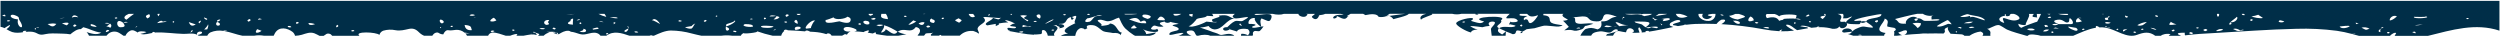 <svg width="1900" height="28" viewBox="0 0 1900 28" fill="none" xmlns="http://www.w3.org/2000/svg">
<path d="M0.388 0.655V20.438H0.645C1.618 20.592 2.558 20.91 3.425 21.378C4.735 20.477 6.099 19.658 7.51 18.925C7.787 19.825 6.58 20.992 4.918 22.16C6.255 23.031 7.681 23.757 9.172 24.326C11.951 25.196 14.672 24.899 17.382 24.534C17.204 23.94 17.59 23.149 20.152 23.426C19.966 23.758 19.709 24.045 19.4 24.266C22.367 23.9 25.384 23.792 28.372 25.473C31.547 27.264 33.862 25.8 37.166 25.523C40.697 25.236 44.218 25.523 47.74 25.572C49.645 25.602 51.546 25.77 53.428 26.077C56.059 23.91 58.739 21.991 61.45 22.12C62.439 21.319 63.309 20.705 63.319 20.695C69.69 22.318 70.422 23.871 76.98 24.82C73.35 26.967 69.284 25.434 65.792 24.385C65.98 24.583 66.168 24.771 66.356 24.988C66.88 25.651 67.316 26.379 67.652 27.155H80.927C81.143 26.854 81.385 26.573 81.649 26.314C82.777 25.078 84.304 24.278 85.963 24.056C87.621 23.833 89.305 24.202 90.719 25.097C91.778 25.671 92.797 26.482 93.835 27.155H95.349C96.082 25.437 97.429 24.054 99.127 23.277C101.165 22.407 102.926 23.673 104.726 24.741C104.835 23.623 109.356 23.465 111.314 24.464C109.835 25.055 108.296 25.483 106.724 25.74L107.209 25.879C110.068 26.551 113.144 25.513 116.112 24.979C115.935 24.955 115.759 24.918 115.587 24.87C115.854 24.237 116.577 24.098 117.724 24.454C117.639 24.587 117.528 24.702 117.398 24.791C117.724 24.791 118.05 24.712 118.387 24.702C125.489 24.395 132.473 25.602 139.525 25.76C142.859 25.829 146.647 24.82 149.882 26.423C149.012 25.355 150.723 23.247 153.463 24.256C153.928 25.305 152.79 26.087 150.189 26.591C150.487 26.761 150.774 26.95 151.049 27.155H157.528C158.024 26.026 158.908 25.113 160.021 24.583C163.025 23.322 166.323 22.934 169.537 23.465C170.527 23.192 171.54 23.01 172.564 22.921C172.722 23.07 171.763 23.317 170.585 23.604C175.136 24.405 179.646 26.255 184.206 27.155H193.168C195.625 26.714 198.14 26.714 200.597 27.155H207.986C208.255 26.467 208.586 25.804 208.975 25.176C212.23 19.716 218.551 21.408 222.26 24.187C223.231 24.95 223.926 26.01 224.238 27.204H224.377C226.08 27.135 227.769 26.87 229.412 26.413C232.646 25.424 235.485 24.177 238.809 25.265C240.195 25.851 241.549 26.512 242.865 27.244H245.951C246.411 27.016 246.843 26.733 247.237 26.403C247.751 25.893 248.425 25.576 249.146 25.506C249.867 25.436 250.59 25.616 251.193 26.017H251.708C251.638 26.096 251.559 26.136 251.49 26.205C251.86 26.492 252.193 26.824 252.479 27.194H273.183C268.751 23.604 286.22 24.276 288.327 26.532C288.528 25.797 288.902 25.122 289.418 24.562C289.935 24.003 290.578 23.575 291.295 23.317C294.316 22.431 297.51 22.305 300.593 22.951C304.243 23.623 307.23 22.743 310.831 21.962C313.689 21.378 315.866 21.962 318.339 24.444C319.471 25.594 320.814 26.514 322.295 27.155H328.537C328.815 26.692 329.147 26.263 329.526 25.879C330.515 24.89 332.227 24.276 333.364 25.018C333.941 25.392 334.562 25.691 335.214 25.908C335.511 25.908 335.807 26.017 336.104 26.027C336.353 26.039 336.6 26.085 336.836 26.166C337.766 24.108 339.151 22.684 340.674 22.971C342.652 23.346 344.631 22.832 346.678 22.684C349.013 22.549 351.31 23.322 353.088 24.84C354.74 24.741 355.304 25.325 357.045 25.691C356.333 25.592 354.908 25.434 353.642 25.305C354.179 25.834 354.609 26.462 354.908 27.155H370.953C371.23 26.478 371.689 25.892 372.279 25.461C372.87 25.03 373.568 24.77 374.296 24.712C377.729 24.712 381.023 26.166 384.376 27.155H387.7C389.282 26.532 393.635 24.969 393.081 26.502C392.981 26.683 392.839 26.837 392.666 26.95C392.494 27.064 392.297 27.134 392.091 27.155H397.829C399.738 26.799 401.647 26.413 403.596 26.166C405.063 26.041 406.54 26.199 407.948 26.631C407.904 26.326 407.794 26.036 407.626 25.779C407.458 25.522 407.235 25.305 406.974 25.144C406.712 24.982 406.419 24.88 406.114 24.845C405.808 24.81 405.499 24.842 405.208 24.939H405.139C405.396 24.86 405.534 24.642 405.693 23.95C406.83 25.473 412.043 25.493 408.878 26.917C409.115 26.997 409.362 27.066 409.6 27.155H413.171C414.391 25.875 415.983 25.013 417.721 24.692C416.999 24.573 416.267 24.415 415.495 24.247C418.156 24.078 420.975 23.96 422.716 24.534C421.896 24.77 421.048 24.896 420.194 24.909C420.787 25.068 421.381 25.285 421.965 25.503C422.621 25.862 423.363 26.04 424.111 26.017C423.122 25.711 422.795 25.256 423.063 24.672C423.375 24.774 423.657 24.952 423.883 25.191C424.109 25.429 424.273 25.72 424.358 26.037C424.434 26.032 424.51 26.032 424.586 26.037C426.91 24.622 429.215 23.287 431.896 23.376C432.618 23.411 433.311 23.674 433.874 24.128C436.139 24.306 438.296 25.206 440.63 25.889C443.232 26.64 445.368 25.997 447.96 25.384C450.314 24.82 452.708 24.395 455.003 25.78C455.533 26.167 456.003 26.63 456.398 27.155H460.809C466.319 23.089 472.343 25.117 478.387 27.155H493.69C494.052 26.948 494.458 26.832 494.875 26.815C495.291 26.797 495.706 26.88 496.083 27.056L494.788 27.155H496.954C501.197 25.285 505.293 23.297 509.813 23.198C515.197 23.255 520.55 24.01 525.739 25.444C528.212 26.057 530.606 26.67 533.009 27.145H548.223C550.938 26.794 553.688 26.794 556.403 27.145H563.07C563.318 26.433 563.783 25.75 565.514 24.939C562.873 26.185 578.017 24.721 575.178 23.703C579.104 25.101 583.115 26.251 587.186 27.145H593.715C594.054 25.69 594.891 24.399 596.079 23.495C595.407 23.317 595.644 22.99 596.801 22.506C598.216 22.585 598.78 22.753 598.483 23C602.944 23.089 607.385 23.485 611.857 23.831C612.361 23.119 613.32 22.842 615.111 23.752C615.293 23.843 615.466 23.952 615.625 24.078C616.703 24.148 617.782 24.227 618.86 24.266C621.978 24.467 625.062 25.031 628.049 25.948C629.039 24.8 631.264 25.444 631.818 26.937L632.53 27.125H639.969C640.633 26.685 641.331 26.298 642.056 25.968C642.626 25.958 643.189 26.098 643.688 26.373C643.949 25.785 644.334 25.26 644.818 24.835C645.301 24.409 645.871 24.094 646.487 23.91H646.131C639.207 24.899 638.999 18.094 648.664 21.427C651.315 22.337 652.126 23.524 649.178 23.851C651.587 23.89 653.991 24.068 656.379 24.385C656.735 23.989 657.843 23.584 660.059 22.961C660.455 23.653 660.227 24.266 659.406 24.81C660.672 25.008 661.948 25.216 663.224 25.444C663.923 25.23 664.589 24.92 665.203 24.524C666.103 25.285 666.103 25.711 665.203 25.79C668.17 26.304 671.049 26.779 673.987 27.135H682.8C684.858 26.809 686.885 26.354 688.893 26.067C686.599 25.877 684.37 25.203 682.355 24.088C687.39 20.369 692.029 26.067 696.025 20.527C700.318 21.309 699.794 24.652 697.321 26.809L697.895 27.095H702.257L703.583 25.453C705.205 25.048 708.113 25.404 709.33 24.771C707.619 25.711 707.203 26.462 707.549 27.095H713.88C713.672 26.838 714.048 26.631 715.067 26.502L715.423 27.095H729.41C730.587 25.901 731.999 24.965 733.557 24.347C735.116 23.729 736.786 23.442 738.461 23.505C739.201 23.395 739.956 23.524 740.617 23.871C741.793 24.213 742.884 24.796 743.822 25.582C744.485 24.276 742.438 22.852 743.1 21.289C744.525 17.817 751.488 17.233 747.195 13.02C750.658 12.505 759.837 14.464 761.044 13.287C758.423 14.889 760.262 15.334 754.703 13.613C753.783 15.858 746.355 17.738 750.331 19.301C750.262 19.301 753.299 18.707 756.771 18.143C756.771 18.697 756.771 19.261 756.771 19.815C758.69 18.984 760.055 18.381 758.907 17.837C761.365 17.407 763.845 17.123 766.336 16.986C766.069 16.867 763.368 15.522 763.952 15.403C765.545 15.027 771.618 17.491 771.618 18.43C771.133 17.055 767.563 19.162 767.731 19.617C767.899 20.072 772.133 20.072 772.152 20.666C772.212 22.644 766.158 20.438 765.653 21.388C765.406 21.863 766.356 23.831 767.543 22.951C767.543 22.951 767.345 23.228 767.058 23.613C773.211 24.603 779.373 26.156 785.615 26.413C785.861 26.321 786.1 26.208 786.327 26.077C785.605 26.512 790.996 25.898 791.026 25.898C792.866 25.384 790.838 23.129 792.648 22.832C794.458 22.535 795.991 24.988 796.328 27.135H801.432L801.373 27.056C799.266 23.989 808.297 21.467 800.502 19.142C801.328 19.245 802.165 19.225 802.985 19.083C803.232 20.428 806.942 19.944 804.686 21.536C811.611 20.903 808.524 17.767 804.686 18.42C804.829 18.343 804.964 18.254 805.092 18.153C811.927 18.41 808.93 14.018 813.886 13.02C813.816 13.732 814.252 15.789 815.29 14.721C816.487 13.969 816.101 13.405 814.163 13.01H814.459C822.046 9.439 814.519 17.065 817.427 17.53C813.836 19.291 804.785 23.317 811.729 25.552C809.772 25.678 807.871 26.261 806.18 27.254H817.16C817.209 27.026 817.269 26.799 817.338 26.581C817.491 25.61 817.826 24.677 818.327 23.831C818.676 23.1 819.229 22.485 819.92 22.061C820.172 21.812 820.472 21.619 820.802 21.491C821.132 21.363 821.485 21.305 821.839 21.319C822.129 21.358 822.417 21.418 822.699 21.497C822.965 21.538 823.227 21.604 823.481 21.695C823.859 21.883 824.211 22.119 824.529 22.397C825.144 22.048 825.778 21.734 826.428 21.457C825.35 20.28 825.726 18.668 830.533 19.133C834.075 19.459 836.122 22.684 838.763 23.831C840.188 24.444 843.432 24.534 845.885 25.117C847.092 24.965 848.315 25.012 849.506 25.256C850.431 25.486 851.257 26.01 851.86 26.749C851.797 26.389 851.846 26.017 852 25.685C852.154 25.353 852.405 25.075 852.721 24.89C848.705 24.296 849.268 18.351 843.462 17.847C843.729 19.073 838.823 19.548 836.825 19.706C838.951 17.936 831.879 15.868 835.094 15.136C838.061 14.483 839.98 16.432 842.463 16.125C846.42 15.69 846.815 14.286 850.455 13.395C851.722 15.908 852.641 18.905 855.203 21.615C857.17 23.479 859.306 25.154 861.584 26.621C862.039 26.858 862.405 27.046 862.711 27.224H873.75C875.917 26.72 878.113 26.077 878.449 24.642C878.113 24.731 869.25 26.363 871.139 25.829C870.748 24.362 869.864 23.073 868.636 22.179C872.01 24.385 883.781 25.78 879.161 21.695C880.151 22.684 873.404 23.218 875.076 21.101C878.044 17.421 877.697 21.101 884.236 20.191C883.632 19.271 881.15 18.668 881.535 17.718C882.04 16.432 884.325 17.065 885.106 16.096C885.093 16.272 885.07 16.447 885.037 16.62C885.7 17.105 886.5 17.367 887.322 17.367C888.144 17.367 888.944 17.105 889.607 16.62C891.091 17.332 894.088 17.342 895.809 18.163C885.363 19.657 895.73 19.607 895.809 22.021C895.868 24.108 887.549 23.257 888.885 26.551C891.991 26.551 896.066 24.642 899.528 25.068C898.427 26.103 897.067 26.824 895.591 27.155H905.602C903.416 26.561 899.311 23.821 904.158 23.198C908.55 22.624 907.758 25.869 909.549 27.155H910.607C913.674 26.215 917.937 26.166 919.698 27.155H937.988C937.918 26.937 937.631 26.7 936.998 26.403C932.814 24.425 928.986 27.59 926.632 26.185C924.584 24.949 923.011 24.969 919.262 23.396C916.809 22.407 912.942 21.418 911.863 20.755C913.753 21.17 917.512 19.963 918.511 19.766C919.013 20.501 919.674 21.116 920.444 21.564C921.214 22.012 922.074 22.283 922.962 22.357C929.609 22.357 931.736 14.78 938.354 13.989C934.14 13.682 934.595 11.239 928.956 11.605C923.318 11.971 928.877 12.109 925.989 13.089C925.722 13.178 921.32 14.572 921.261 14.751C920.43 17.56 924.614 16.521 924.614 16.59C925.346 17.58 917.561 16.422 916.918 16.432C916.295 16.927 905.523 21.981 903.228 19.657C904.365 20.824 910.033 14.177 909.331 14.543C911.814 13.247 915.563 13.88 917.245 12.159C915.593 11.773 923.367 12.495 922.022 12.248C922.008 11.902 921.907 11.565 921.729 11.268C921.551 10.971 921.302 10.723 921.003 10.546H938.482C937.641 11.536 935.406 12.278 938.195 13.87C941.44 14.8 954.883 10.171 944.674 15.759C942.924 16.749 940.52 15.215 938.383 16.175C936.247 17.134 933.902 19.558 932.824 20.577L932.933 20.676C927.206 20.32 929.491 25.345 934.555 22.357C934.066 21.899 933.607 21.41 933.18 20.893L934.723 22.298C936.444 22.891 938.235 23.445 940.085 23.94C940.846 21.546 946.02 21.635 948.374 22.169C950.046 23.712 950.046 25.265 948.374 26.799C946.895 25.97 945.209 25.585 943.517 25.691C943.35 25.891 943.232 26.128 943.174 26.383C943.116 26.637 943.118 26.901 943.181 27.155H951.915C952.904 25.938 951.292 25.087 953.132 23.752C954.121 23.03 956.663 24.316 957.613 23.376C958.628 22.36 959.533 21.239 960.313 20.033C959.711 20.135 959.103 20.205 958.493 20.241C958.325 18.509 957.178 15.651 958.77 13.999C962.826 15.443 964.656 17.461 965.952 14.444C968.711 8.083 958.879 11.823 953.29 11.338C953.617 11.061 953.983 10.804 954.349 10.546H967.277C970.037 11.259 973.529 11.377 975.734 10.546H986.813C986.625 12.139 990.988 13.672 992.659 12.238C994.331 10.804 993.648 10.675 992.541 10.546H999.247C998.99 11.536 996.28 12.278 997.269 13.257C999.732 15.789 1001.69 14.088 1002.21 12.357L1002.41 12.406C1002.41 12.179 1002.41 12.001 1002.35 11.862C1002.35 11.862 1002.35 11.803 1002.35 11.773C1002.35 11.743 1002.35 11.823 1002.35 11.852C1002.78 11.708 1003.22 11.589 1003.66 11.496C1003.23 11.609 1002.77 11.588 1002.35 11.437C1002.35 11.437 1002.35 11.387 1002.35 11.368C1004 11.507 1005.65 11.221 1007.15 10.537H1019.02C1020.67 11.041 1021.69 11.397 1020.82 11.318C1013.26 10.556 1012.08 14.068 1014 14.078C1015.61 13.791 1016.26 13.178 1015.97 12.258C1016.96 12.208 1020.46 15.037 1022.62 14.117C1023.61 13.712 1024.29 12.386 1024.92 12.139C1022.06 13.02 1024.64 11.496 1026.45 10.497H1035.97C1036.53 10.87 1037.12 11.201 1037.74 11.486C1042.21 10.497 1046.55 10.289 1047.76 12.792C1049.69 13.142 1051.68 12.981 1053.53 12.327C1053.78 12.327 1054.63 12.238 1055.83 12.09C1055.45 11.97 1055.06 11.928 1054.67 11.967C1054.28 12.006 1053.9 12.125 1053.55 12.317C1054.36 11.627 1055.22 11.008 1056.13 10.467H1068.09C1064.76 10.942 1059.04 11.704 1055.83 12.09C1057.1 12.585 1058.19 13.454 1058.96 14.582C1060.64 13.969 1069.84 12.129 1070.66 10.467H1083.99C1081.18 11.051 1078.38 12.594 1079.96 14.988C1080.65 13.504 1088.72 11.417 1088.55 10.843C1088.52 10.757 1088.47 10.679 1088.4 10.614C1088.34 10.549 1088.26 10.499 1088.17 10.467H1103.54C1105.93 11.069 1108.43 11.069 1110.82 10.467H1121.3C1121.4 10.681 1121.48 10.903 1121.54 11.13C1122.27 11.053 1123 11.023 1123.73 11.041C1123.43 10.81 1123.1 10.617 1122.75 10.467H1147.43C1139.91 17.303 1150.49 11.278 1153.36 15.492C1154.5 17.154 1148.18 17.035 1148.27 16.669C1148.58 15.176 1145.59 19.845 1147.74 18.44C1147.5 18.598 1152.47 19.202 1151.7 19.795C1148.9 21.823 1142.35 19.004 1139.37 21.517C1139.69 21.605 1143.44 23.346 1144.48 23.821C1144.26 24.088 1141.08 26.739 1141.63 26.225C1138.2 24.247 1137.88 23.712 1139.07 21.279C1135.18 19.4 1142.6 17.995 1140.71 15.344C1148.25 10.873 1112.93 12.792 1127.92 16.333C1125.49 18.312 1123.75 17.53 1120.43 16.63C1115.49 15.305 1119.52 16.086 1119.44 14.137C1119.36 12.624 1106.92 15.275 1106.7 17.738C1106.51 19.538 1114.75 24.148 1117.96 24.662C1118.16 23.406 1120.13 22.466 1123.1 22.417C1121 22.023 1119.03 21.135 1117.34 19.825C1120.05 19.617 1124.66 20.537 1126.58 20.686C1128.41 20.141 1130.29 19.809 1132.19 19.696C1129.04 16.066 1136.15 15.74 1136.15 17.184C1136.15 18.885 1133.7 20.221 1133.12 21.952C1133.12 22.021 1133.4 25.166 1133.7 27.155H1144.26C1144.33 25.978 1144.42 24.791 1144.49 23.91L1144.64 23.98C1145.24 24.187 1150.08 26.007 1149.38 25.958C1154.49 26.146 1149.24 21.279 1156.79 23.9C1156.2 24.583 1155.48 23.663 1155.72 25.256C1156.98 24.979 1157.37 24.583 1156.94 24.049C1158.09 23.545 1159.18 22.928 1160.21 22.209C1160.33 22.209 1166.71 21.348 1166.03 21.517C1166.71 21.348 1172.06 19.716 1173.38 19.538C1175.97 19.241 1183.18 20.428 1184.58 20.181C1192.36 18.836 1182.39 19.192 1179.24 17.372C1176.08 15.552 1180.35 12.278 1172.76 11.506C1172.94 11.205 1173.04 10.866 1173.07 10.517H1188.26C1185.29 12.495 1191.46 14.266 1191.55 15.126C1190.31 15.463 1189.05 15.695 1187.77 15.819C1188.01 15.552 1191.96 19.894 1192.3 20.389C1192.36 20.498 1188.28 23.356 1188.96 23.05C1197.94 21.744 1194.19 25.087 1202.37 22.189C1203.52 21.784 1203.95 20.389 1204.87 19.548C1204.34 20.191 1209.37 18.49 1210.97 18.094C1207.01 16.927 1202.07 18.915 1198.52 17.708C1195.49 16.719 1199 13.158 1194.87 12.891C1198.75 13.435 1201.48 11.961 1205.15 12.683C1207.78 13.207 1207.26 15.532 1211.15 16.076C1224.01 17.886 1212.14 6.412 1228.78 12.703C1222.46 13.257 1223.83 16.571 1216.91 16.254C1217.42 19.014 1217.28 21.2 1214.13 22.328C1209.59 20.883 1208.88 20.953 1205.32 21.962C1204.1 22.308 1201.66 25.532 1201.06 27.125H1209.26C1210.05 25.879 1210.32 24.573 1215.66 23.89C1218.55 23.505 1220.76 24.88 1223.46 24.741C1225.03 24.632 1226.68 21.655 1228.86 22.367C1232.59 23.613 1221.54 25.829 1221.44 25.928C1221.23 26.066 1221.06 26.242 1220.92 26.448C1220.78 26.653 1220.69 26.883 1220.64 27.125H1225.87C1226.97 24.751 1228.69 23.168 1230.81 23.683C1232.44 24.062 1234.1 24.353 1235.76 24.553C1236.12 23.079 1236.75 21.813 1238.04 21.536C1240.43 21.002 1243.61 23.861 1240.43 24.85V24.919C1242.3 24.969 1244.18 24.919 1246.06 24.82C1245.62 23.287 1244.3 21.21 1245.92 20.794C1246.7 21.784 1247.98 23.356 1247.68 24.702C1248.74 24.613 1249.79 24.504 1250.84 24.375C1249.97 23.683 1250.81 23.386 1253.37 23.485C1253.54 23.317 1253.28 23.663 1252.92 24.098C1259.17 23.198 1265.42 21.754 1271.72 20.508C1269.87 19.716 1268.21 19.647 1269.32 17.728C1269.73 17.026 1275.4 13.92 1276.94 15.799C1278.17 17.312 1270.01 17.52 1271.7 19.142C1272.89 19.259 1274.06 19.491 1275.21 19.835C1276.61 19.578 1278.01 19.34 1279.4 19.133C1279.74 18.904 1280.12 18.755 1280.52 18.696C1280.93 18.638 1281.34 18.672 1281.73 18.796C1283.96 18.509 1286.19 18.302 1288.42 18.203C1293.79 17.985 1299.18 18.015 1304.58 18.203C1305.53 16.879 1306.77 15.784 1308.2 14.998C1312.87 14.216 1311.16 16.739 1308.2 18.351C1318.9 18.976 1329.55 20.267 1340.1 22.219C1344.16 22.989 1348.28 23.492 1352.41 23.722C1352.24 23.188 1352.9 22.783 1354.39 22.486C1354.85 22.061 1354.2 23.119 1353.31 23.762C1356.71 23.878 1360.11 23.709 1363.47 23.257C1359.23 21.071 1355.96 18.767 1358.12 18.737C1361.02 18.737 1363.21 21.447 1365.77 22.911H1365.89C1368.65 22.407 1371.4 21.922 1374.16 21.457C1374.02 21.392 1373.89 21.288 1373.8 21.155C1373.71 21.022 1373.66 20.866 1373.65 20.705C1371.81 20.606 1369.98 20.341 1368.19 19.914C1369.87 18.767 1375 20.339 1376.63 21.121C1377.93 20.953 1379.24 20.824 1380.58 20.745C1380.86 20.339 1381.57 20.112 1382.86 20.043C1382.59 20.301 1382.29 20.518 1381.96 20.686C1384.78 20.565 1387.61 20.781 1390.39 21.328C1391.19 21.497 1391.99 21.695 1392.79 21.912C1395.07 21.971 1396.9 21.764 1397.87 20.052C1399.65 23.436 1405.12 19.993 1403.43 17.51C1404.13 17.985 1405.78 18.302 1408.97 18.341C1414.21 18.401 1412.93 18.885 1414.37 16.709C1415.75 14.731 1410.35 16.462 1409.29 15.72C1407.6 14.414 1429.82 10.24 1429.86 10.774C1430.21 14.464 1419.13 13.069 1418.35 16.363C1415.22 15.799 1413.98 16.116 1414.64 17.352C1415.92 17.526 1417.22 17.243 1418.31 16.551C1418.31 16.759 1426.08 21.269 1422.47 20.992C1416.02 20.488 1416.97 19.133 1411.19 21.655C1409.89 22.151 1408.71 22.928 1407.75 23.93C1406.96 20.231 1399.24 21.418 1400.16 24.316L1401.42 24.771L1407.65 24.049C1406.76 25.038 1406.51 25.74 1404.38 25.829C1405.75 26.304 1407.12 26.749 1408.5 27.155H1431.78C1432.47 26.631 1431.32 26.68 1433.08 25.068C1422.79 23.712 1432.22 17.53 1432.38 14.098C1436.64 15.71 1433.59 18.519 1434.45 20.191C1436.16 20.587 1437.95 20.903 1439.75 21.18C1441.26 22.011 1441.15 22.891 1439.45 23.811C1439.88 24.721 1439.61 25.968 1439.45 27.175H1441.49C1442.86 27.006 1444.25 26.838 1445.63 26.7C1444.44 26.424 1443.38 25.72 1442.66 24.721C1443.4 24.404 1444.15 24.149 1444.93 23.96C1450.76 21.071 1450.02 25.542 1447.28 26.561C1451.05 26.205 1454.83 25.908 1458.62 25.721C1460.74 25.391 1462.88 25.308 1465.02 25.473C1469.04 25.368 1473.06 25.368 1477.08 25.473C1477.31 25.277 1477.53 25.066 1477.73 24.84C1479.25 23.109 1475.75 22.199 1480.7 20.626C1479.71 21.764 1480.94 23.732 1482.42 25.641C1485.17 25.76 1487.93 25.898 1490.67 26.096C1491.56 26.166 1492.4 26.568 1493.01 27.224H1496.76C1499.27 25.448 1502.19 24.326 1505.24 23.96C1507.85 25.028 1507.44 26.126 1506.65 27.224H1512.72C1512.21 25.137 1514.15 24.078 1510.1 21.774C1511.48 22.506 1516.03 18.717 1519.07 19.044C1520.44 19.202 1524.11 21.922 1525.3 22.456C1529.52 24.326 1535.19 25.721 1540.22 27.224H1541.36C1541.23 25.246 1549.57 26.561 1551 27.224H1575.56C1581.34 24.761 1587.09 21.991 1592.95 21.071C1592.64 20.626 1592.7 20.142 1593.29 19.716C1594.13 19.838 1594.91 20.218 1595.53 20.804C1597.18 20.699 1598.84 20.786 1600.48 21.061C1608.12 22.407 1616.43 29.41 1624.08 26.502C1629.36 24.524 1633.49 23.782 1638.03 27.224H1642.16C1643.15 26.294 1646.29 25.246 1649.64 25.948C1649.1 26.307 1648.61 26.736 1648.19 27.224H1657.7C1656.31 26.621 1654.73 26.087 1655.28 25.404C1655.82 24.721 1660.71 24.899 1660.46 24.89C1660.36 25.216 1660.33 25.56 1660.36 25.9C1660.4 26.24 1660.5 26.569 1660.67 26.868C1668.04 25.879 1675.51 25.513 1682.79 25.117C1703.56 23.98 1724.38 22.337 1745.17 21.892C1755.49 21.566 1765.81 22.073 1776.05 23.406C1779.84 23.971 1783.61 24.757 1787.31 25.76C1787.41 25.664 1787.52 25.593 1787.65 25.552C1787.79 25.651 1787.9 25.779 1787.98 25.928C1789.6 26.363 1791.22 26.799 1792.84 27.254H1816.39C1817.28 26.116 1820.17 24.177 1821.1 25.186C1820.43 26.265 1820.17 26.888 1819.9 27.254H1845.24C1863.38 22.753 1881.49 17.253 1899.58 23.297V0.655H0.388ZM943.656 19.588C940.164 18.519 943.062 18.064 942.251 17.609C942.785 17.926 944.546 20.369 943.656 19.588ZM953.933 13.652C952.301 14.751 956.357 19.39 958.335 20.25C957.741 20.379 950.422 22.229 951.806 20.122C952.538 19.805 953.29 19.509 954.072 19.222C955.268 17.866 947.563 18.232 949.126 18.183C948.156 17.125 949.373 13.257 953.953 13.662L953.933 13.652ZM1111.34 16.927C1111.61 16.274 1112.33 16.145 1113.5 16.541C1113.21 17.184 1112.5 17.303 1111.34 16.937V16.927ZM1198.46 21.299C1199.92 20.666 1200.74 20.785 1200.92 21.635C1199.73 21.685 1196.99 21.794 1198.46 21.309V21.299ZM1412.12 26.66C1412.6 26.458 1413.12 26.361 1413.64 26.376C1414.16 26.391 1414.68 26.519 1415.15 26.749C1414.14 27.019 1413.09 26.992 1412.1 26.67L1412.12 26.66ZM1426.19 17.095C1424.35 16.482 1424.53 15.878 1426.75 15.255C1427.71 15.809 1427.51 16.425 1426.17 17.105L1426.19 17.095ZM1695.07 16.887C1696.46 15.443 1699.25 13.722 1700.02 12.752C1701.37 13.514 1699.26 17.471 1695.05 16.897L1695.07 16.887ZM1686.4 11.338C1686.63 11.872 1686.4 12.327 1685.59 12.733C1685.29 12.464 1685.07 12.117 1684.96 11.73C1684.84 11.344 1684.84 10.934 1684.95 10.546H1686.31C1686.63 10.942 1686.82 11.348 1686.38 11.348L1686.4 11.338ZM1582.04 13.712C1581.18 13.899 1580.28 13.851 1579.44 13.573C1580.3 13.404 1581.19 13.455 1582.02 13.722L1582.04 13.712ZM1568.49 11.308C1567.01 11.257 1565.56 10.997 1564.16 10.537H1571.43C1572.31 11.199 1572 11.645 1568.47 11.318L1568.49 11.308ZM1554.94 18.905C1557.29 19.894 1557.1 20.399 1554.37 20.517C1554.15 20.062 1553.91 19.598 1553.7 19.133C1554.09 19.005 1554.5 18.931 1554.92 18.915L1554.94 18.905ZM1558.34 10.546C1558.13 10.736 1557.9 10.905 1557.66 11.051C1557.05 10.993 1556.45 10.822 1555.91 10.546H1558.34ZM1260.7 10.546H1266.95C1266.14 11.18 1260.91 11.536 1258.25 12.287C1259.03 11.659 1259.85 11.078 1260.7 10.546ZM1233.24 13.771C1233.1 14.147 1233.02 14.54 1232.99 14.938C1232.46 14.454 1233.29 13.197 1233.98 12.733C1234.97 13.237 1234.72 13.583 1233.24 13.771ZM828.328 11.16C827.052 11.546 826.349 11.387 826.25 10.715C826.483 10.64 826.721 10.584 826.963 10.546H827.675C827.831 10.576 827.975 10.649 828.091 10.758C828.207 10.866 828.289 11.006 828.328 11.16ZM780.135 14.84C781.728 15.245 781.945 15.68 780.758 16.175C780.076 15.621 775.14 12.218 775.516 11.842C777.192 11.435 778.946 11.479 780.6 11.971C778.285 13.346 777.098 13.603 780.125 14.84H780.135ZM674.867 14.553C668.042 13.969 669.723 12.119 669.822 10.546H673.284C674.118 11.739 674.657 13.112 674.857 14.553H674.867ZM701.812 10.546H703.395C702.996 10.65 702.589 10.716 702.178 10.744C701.862 10.764 701.782 10.685 701.812 10.546ZM589.936 12.139C588.284 12.45 586.601 12.57 584.921 12.495C585.376 11.259 588.423 11.714 589.936 12.139ZM581.034 14.741C580.411 14.296 580.381 13.831 581.034 13.346C582.607 13.662 582.607 14.137 581.034 14.741ZM572.131 14.503C571.794 14.673 571.423 14.767 571.045 14.777C570.667 14.787 570.292 14.714 569.945 14.563C570.245 14.299 570.628 14.149 571.027 14.138C571.427 14.127 571.817 14.257 572.131 14.503ZM608.572 10.546C608.295 11.13 607.732 11.536 606.525 11.387C606.277 11.378 606.039 11.292 605.842 11.142C605.646 10.991 605.5 10.783 605.427 10.546H608.572ZM361.091 11.457C360.433 11.798 359.71 11.996 358.971 12.039C358.231 12.081 357.49 11.967 356.798 11.704C357.817 10.705 359.251 10.636 361.061 11.457H361.091ZM119.861 10.546H121.512C121.099 11.104 120.766 11.717 120.523 12.367C119.93 11.753 119.495 11.12 119.861 10.546ZM1.605 11.971C2.198 11.674 2.762 11.348 3.356 11.051C4.928 12.287 4.493 12.812 1.605 11.971ZM5.947 16.333C4.899 15.878 5.087 15.542 6.551 15.344C8.301 15.74 8.054 16.066 5.947 16.333ZM13.692 14.751C6.135 14.098 7.302 10.111 11.022 11.466C15.859 13.227 13.505 13.445 14.978 15.651C20.231 23.91 12.001 20.953 13.692 14.751ZM26.799 22.565C27.007 22.357 25.414 22.031 27.254 21.18C28.55 20.616 29.361 20.587 29.707 21.121C25.117 21.081 28.491 21.259 26.799 22.565ZM36.157 18.252C39.836 17.876 39.965 17.56 42.824 18.163C40.697 20.873 39.233 20.438 36.157 18.252ZM49.224 13.573L46.444 13.92C43.585 14.216 47.285 13.445 49.224 13.573ZM50.608 19.261L47.067 17.787C51.924 16.482 53.596 17.471 50.608 19.261ZM56.544 20.359C55.267 19.944 55.297 19.37 56.672 18.539C58.542 19.044 58.512 19.647 56.573 20.359H56.544ZM54.565 13.366C55.722 9.943 59.185 12.565 59.511 13.217C57.902 12.666 56.148 12.719 54.575 13.366H54.565ZM69.146 18.312C71.46 18.717 72.894 19.439 73.488 20.458C71.173 20.369 67.652 19.766 69.156 18.361L69.146 18.312ZM83.311 17.698C82.721 17.925 82.091 18.029 81.459 18.001C80.828 17.974 80.209 17.817 79.641 17.54C80.86 17.237 82.143 17.31 83.32 17.748L83.311 17.698ZM80.511 24.395C80.274 23.732 80.65 23.159 81.668 22.694C85.19 23.257 80.6 24.454 80.511 24.395ZM83.835 21.16C82.49 20.191 81.5 19.954 80.65 20.438C82.222 19.113 83.182 18.361 83.706 17.936C84.893 18.984 84.943 20.052 83.815 21.131L83.835 21.16ZM88.781 13.247C89.562 13.781 89.186 14.088 87.703 14.167C86.812 13.583 87.158 13.267 88.751 13.237L88.781 13.247ZM91.62 20.715C87.9 20.715 87.98 12.861 93.598 17.303C94.122 18.361 96.694 20.735 91.59 20.705L91.62 20.715ZM93.835 17.303C94.587 16.561 95.725 16.402 97.228 16.887C96.121 17.229 94.962 17.366 93.806 17.293L93.835 17.303ZM96.15 15.008C92.906 13.603 95.161 11.595 97.812 10.556H101.838C99.856 11.937 97.948 13.42 96.12 14.998L96.15 15.008ZM102.738 20.775C103.233 20.428 103.727 20.092 104.222 19.785C104.489 19.756 103.974 20.893 102.708 20.765L102.738 20.775ZM111.997 14.038C110.384 12.456 110.355 11.912 113.322 10.725C114.479 12.09 114.054 13.188 111.967 14.028L111.997 14.038ZM119.613 17.599C119.317 17.154 122.967 14.563 123.768 16.521C124.721 16.165 125.765 16.137 126.735 16.442C126.528 16.709 121.562 17.144 119.584 17.59L119.613 17.599ZM131.76 17.243C130.929 16.818 130.979 16.412 131.849 16.037C132.631 16.482 132.601 16.838 131.731 17.233L131.76 17.243ZM145.045 24.622C143.996 25.236 145.906 23 146.034 22.644C146.717 23.406 146.4 24.049 145.015 24.613L145.045 24.622ZM143.512 16.788L148.764 18.569C144.422 21.427 143.818 16.887 143.482 16.778L143.512 16.788ZM151.583 17.777C150.476 17.026 150.716 16.366 152.306 15.799C153.601 15.255 151.9 17.382 151.554 17.738L151.583 17.777ZM157.004 15.107C155.688 14.592 155.026 13.959 155.026 13.207C154.957 13.415 158.973 14.167 156.974 15.067L157.004 15.107ZM157.548 22.328L155.194 22.446C155.451 22.041 158.933 18.707 157.825 18.341C159.23 18.747 157.133 23.149 157.518 22.288L157.548 22.328ZM166.807 19.241C163.948 20.409 163.671 17.431 165.076 16.689C167.034 17.352 167.638 18.213 166.777 19.202L166.807 19.241ZM165.016 16.482C164.641 15.492 165.402 14.909 167.4 14.78C167.351 15.542 166.569 16.106 165.016 16.482ZM188.757 16.422C187.599 15.73 187.916 15.067 189.746 14.444C190.972 15.196 190.616 15.858 188.727 16.482L188.757 16.422ZM195.453 24.88C193.208 25.087 195.315 22.248 195.453 22.16C196.443 22.595 197.511 22.98 198.609 23.337C199.311 22.99 197.639 24.702 195.424 24.89L195.453 24.88ZM197.076 13.999L199.123 14.523C197.016 15.087 194.771 15.305 197.046 13.979L197.076 13.999ZM218.62 19.845C220.074 19.479 221.024 19.746 221.429 20.636C219.747 21.052 218.798 20.794 218.59 19.825L218.62 19.845ZM225.445 18.213C224.456 17.53 225.336 15.581 227.226 17.401L225.445 18.213ZM234.496 17.52C236.183 17.47 237.864 17.752 239.442 18.351C236.86 19.35 234.358 19.271 234.466 17.471L234.496 17.52ZM255.823 20.814C255.17 20.517 255.496 19.509 256.278 18.836C257.514 19.548 257.356 20.191 255.793 20.794L255.823 20.814ZM267.05 23.168C268.296 22.595 269.028 22.733 269.345 23.584C267.584 24.078 266.832 23.94 267.02 23.149L267.05 23.168ZM296.923 21.586C298.068 21.548 299.214 21.574 300.355 21.665C299.287 21.605 297.754 21.576 296.893 21.566L296.923 21.586ZM334.571 21.427C334.304 21.081 334.571 20.735 334.897 20.438C335.501 20.814 335.422 21.131 334.571 21.427ZM336.134 17.708C334.789 18.114 333.226 15.354 334.897 14.849C336.915 15.206 338.35 17.055 336.134 17.708ZM342.86 20.537C342.019 20.013 342.296 19.686 343.671 19.548C344.562 20.122 344.295 20.438 342.86 20.537ZM353.088 18.954C359.251 19.429 357.579 21.101 358.677 22.911C353.959 23.406 353.336 20.438 353.088 18.954ZM359.765 13.395C360.444 13.263 361.132 13.177 361.823 13.138C361.176 13.421 360.461 13.51 359.765 13.395ZM374.128 24.395C372.615 24.187 372.535 23.782 373.93 23.178C376.275 23.307 376.334 23.712 374.128 24.395ZM372.931 16.244C371.635 15.74 374.722 13.405 375.345 13.475C376.055 14.077 376.698 14.753 377.264 15.492C375.965 16.278 374.415 16.537 372.931 16.215V16.244ZM389.322 23.168C389.164 22.357 389.757 22.179 391.083 22.763C390.944 23.475 390.351 23.613 389.322 23.149V23.168ZM402.982 25.295C403.586 25.097 404.217 24.997 404.852 24.998C404.248 25.087 403.625 25.176 402.982 25.295ZM409.906 21.734C410.606 21.443 411.358 21.299 412.116 21.313C412.873 21.327 413.62 21.497 414.308 21.813C412.162 22.842 410.272 21.734 409.906 21.734ZM415.139 18.925C412.281 17.936 413.359 14.751 417.414 15.196C417.088 15.74 416.761 16.294 416.425 16.838C417.751 18.183 417.325 18.875 415.129 18.925H415.139ZM421.638 22.417C419.699 22.061 419.422 21.569 420.807 20.943C422.449 21.368 422.766 21.863 421.638 22.417ZM435.546 18.697C430.679 18.588 430.679 17.471 433.647 15.928C433.271 15.077 433.884 14.454 435.506 14.078C435.813 14.256 435.012 17.59 435.546 18.717V18.697ZM430.679 10.873C433.103 10.784 434.784 10.616 436.802 10.596C434.779 10.93 432.724 11.023 430.679 10.873ZM440.828 14.582C440.67 15.107 439.938 15.393 438.612 15.482C437.712 15.809 439.077 14.503 440.808 14.582H440.828ZM441.125 16.976C442.114 17.421 442.114 17.866 441.184 18.331C440.057 17.886 440.027 17.471 441.105 16.976H441.125ZM440.393 24.078C442.421 23.159 443.667 23.277 443.311 21.843C444.775 22.12 445.477 22.614 445.418 23.327C445.368 24.87 442.213 24.563 440.373 24.078H440.393ZM454.845 21.942L450.74 22.516C450.537 22.354 450.386 22.138 450.304 21.892C452.342 21.131 455.092 20.241 454.825 21.942H454.845ZM455.735 16.303C456.727 16.168 457.736 16.344 458.623 16.808C459.899 16.927 453.935 16.571 455.715 16.303H455.735ZM454.855 10.546H459.454C459.967 11.233 460.404 11.973 460.76 12.752H460.542C458.549 12.3 456.632 11.556 454.855 10.546ZM460.602 25.444C461.759 24.909 462.303 25.038 462.244 25.79C461.007 26.373 460.434 26.265 460.602 25.444ZM466.289 18.46C466.685 17.956 466.289 17.026 466.369 16.858C469.079 17.125 467.16 17.926 466.289 18.46ZM463.322 13.227C465.508 13.049 468.268 12.871 469.049 13.366C470.642 14.444 466.289 13.781 463.322 13.227ZM475.281 24.197C472.739 23.633 477.022 21.892 477.695 21.596C477.457 22.921 476.32 24.395 475.281 24.197ZM477.714 21.427C477.238 20.99 476.933 20.398 476.854 19.756C477.606 19.983 477.823 20.676 477.714 21.427ZM483.194 24.771C481.661 24.227 481.74 23.9 483.491 23.782C485.677 24.395 485.598 24.731 483.194 24.791V24.771ZM495.45 15.552C498.131 12.228 501.633 18.173 501.662 18.223C501.039 18.114 496.103 14.751 495.45 15.572V15.552ZM515.62 16.125C515.62 15.186 516.46 15.136 518.29 15.928C517.905 16.198 517.454 16.36 516.985 16.399C516.515 16.437 516.044 16.349 515.62 16.145V16.125ZM525.314 21.784C523.663 21.914 522.012 21.523 520.595 20.666C522.237 20.369 523.939 20.072 525.64 19.815C526.353 18.873 527.358 18.195 528.499 17.886C527.233 18.658 526.965 21.081 525.314 21.803V21.784ZM534.839 15.898C535.977 14.909 536.709 14.909 537.035 15.829C535.868 16.808 535.136 16.838 534.839 15.918V15.898ZM544.563 12.723C543.673 12.515 543.673 12.198 544.563 11.793C545.424 12.02 545.424 12.327 544.563 12.742V12.723ZM553.04 23.277C551.448 23.495 551.428 21.714 551.665 20.231C554.395 21.348 554.87 22.417 552.991 23.277H553.04ZM551.695 20.072C551.798 19.493 551.94 18.921 552.12 18.361C554.633 17.55 558.273 16.6 558.273 15.581C560.459 16.066 554.722 19.518 551.645 20.072H551.695ZM559.272 24.464C557.363 24.316 556.759 23.93 557.541 23.307C559.598 23.406 560.192 23.742 559.272 24.464ZM566.196 18.341C570.153 18.242 572.191 18.816 572.329 20.043C571.508 21.091 562.002 20.082 566.107 18.341H566.196ZM578.64 20.498C576.533 18.945 586.989 19.607 587.909 20.122C586.969 21.487 579.906 21.497 578.551 20.498H578.64ZM588.116 23.198C587.473 23.198 588.601 22.318 589.709 21.981C590.273 21.813 588.65 23.04 588.027 23.198H588.116ZM587.879 14.751C588.846 14.088 589.66 13.224 590.263 12.218L592.469 12.95C591.598 14.266 590.085 14.879 587.79 14.751H587.879ZM596.03 16.551C597.138 16.116 597.87 16.215 598.245 16.838C598.087 16.996 597.894 17.116 597.683 17.188C597.471 17.261 597.245 17.284 597.023 17.256C596.801 17.229 596.588 17.151 596.401 17.028C596.213 16.906 596.056 16.743 595.941 16.551H596.03ZM598.008 12.832C595.634 12.07 598.008 9.864 599.601 11.526C599.017 11.961 598.483 12.406 597.939 12.832H598.008ZM605.002 15.067C606.812 15.799 606.189 19.192 605.892 18.035C603.359 16.999 603.04 16.01 604.932 15.067H605.002ZM604.705 22.802C603.409 21.971 603.716 19.548 608.048 20.438C609.255 21.497 608.117 22.288 604.635 22.802H604.705ZM616.486 21.309C615.338 21.487 614.161 21.635 612.964 21.744C610.135 21.655 616.921 14.117 619.691 15.809C618.692 15.225 615.803 21.002 616.417 21.309H616.486ZM637.991 16.195C637.397 15.997 625.685 19.578 627.594 15.077C627.357 15.621 633.213 13.366 633.529 13.197C634.518 15.512 642.768 14.345 643.955 12.693C645.488 13.089 646.329 13.682 646.497 14.553C646.804 19.172 640.196 16.867 637.921 16.195H637.991ZM652.828 18.786C651.968 18.232 652.264 17.797 653.669 17.609C654.856 18.46 654.579 18.826 652.769 18.786H652.828ZM660.633 18.312C657.507 19.667 654.074 16.056 657.665 15.75C660.168 15.878 661.157 16.739 660.573 18.312H660.633ZM660.168 10.546H663.422C663.719 10.912 663.422 11.308 661.503 11.971C660.445 11.536 660.01 11.031 660.168 10.546ZM661.83 14.296L664.154 13.554C664.425 13.57 664.689 13.641 664.93 13.764C665.172 13.886 665.386 14.057 665.559 14.266C665.062 14.738 664.405 15.004 663.72 15.009C663.035 15.015 662.373 14.759 661.869 14.296H661.83ZM665.984 19.113C667.731 18.582 669.592 18.551 671.355 19.024C669.07 19.993 668.447 20.3 666.024 19.113H665.984ZM682.137 24.059C679.457 28.015 676.034 23.623 673.146 22.209C672.978 23.337 671.899 24.187 669.901 24.84C668.971 24.247 672.503 21.586 671.88 19.172C675.579 20.161 679.368 22.397 682.108 24.059H682.137ZM688.448 12.921C686.885 12.802 686.589 12.466 687.558 11.931C689.111 11.991 689.408 12.337 688.488 12.911L688.448 12.921ZM690.367 18.569C690.555 18.737 693.909 15.453 694.096 15.482C694.819 15.759 695.58 16.046 696.312 16.343C698.024 15.255 691.821 19.696 690.407 18.559L690.367 18.569ZM698.063 17.946C698.698 17.463 699.43 17.125 700.209 16.954C700.988 16.783 701.795 16.784 702.574 16.956C702.702 17.026 701.832 20.725 698.103 17.936L698.063 17.946ZM703.949 20.013C705.294 19.073 706.323 19.202 706.995 20.379C705.363 21.23 704.334 21.111 703.988 20.003L703.949 20.013ZM709.627 17.471C704.097 16.996 708.093 12.851 708.281 14.503C710.616 15.206 711.061 16.205 709.627 17.471ZM717.322 14.137C716.185 14.79 715.651 14.652 715.68 13.722C716.917 13.188 717.461 13.326 717.352 14.098L717.322 14.137ZM728.935 17.273C724.692 15.107 725.364 15.651 728.53 13.89C731.092 15.542 731.824 15.206 728.965 17.233L728.935 17.273ZM740.805 12.723C738.224 13.87 736.849 12.218 736.156 10.586H739.579C740.212 11.348 741.082 12.525 740.815 12.683L740.805 12.723ZM751.548 11.991C750.499 11.763 751.548 10.952 751.785 10.586H751.934C752.349 11.021 752.25 11.536 751.558 11.951L751.548 11.991ZM768.364 11.496C768.243 11.381 768.154 11.237 768.103 11.078C768.053 10.919 768.044 10.75 768.077 10.586H769.284C769.096 10.984 768.763 11.295 768.354 11.457L768.364 11.496ZM774.299 24.355C774.818 24.06 775.391 23.871 775.984 23.802C776.577 23.732 777.178 23.782 777.751 23.95C777.425 24.909 776.287 25.048 774.319 24.395L774.299 24.355ZM781.322 20.003C779.906 20.032 778.5 20.241 777.138 20.626C777.237 20.804 776.673 18.747 777.919 19.093C782.509 20.31 780.481 19.518 783.854 20.082C783.457 20.261 783.023 20.346 782.588 20.331C782.152 20.316 781.726 20.2 781.342 19.993L781.322 20.003ZM785.397 16.432C785.746 16.097 786.201 15.894 786.684 15.86C787.167 15.825 787.646 15.961 788.039 16.244C787.661 16.514 787.216 16.673 786.753 16.705C786.29 16.736 785.828 16.639 785.417 16.422L785.397 16.432ZM790.205 14.127C788.365 13.504 787.583 12.634 787.851 11.526C790.848 9.557 791.491 13.039 790.225 14.117L790.205 14.127ZM801.165 22.684C800.947 23.406 800.245 23.534 799.088 23.079C799.315 22.417 800.027 22.288 801.185 22.674L801.165 22.684ZM794.389 18.173C794.389 17.56 800.838 13.88 800.651 14.968C800.631 15.354 795.754 17.609 794.409 18.163L794.389 18.173ZM809.424 11.625C807.961 11.556 807.664 11.259 808.564 10.754C810.176 10.754 810.443 11.051 809.444 11.615L809.424 11.625ZM831.641 13.099C830.721 13.791 829.485 16.175 827.912 16.521C823.194 17.58 824.816 15.117 826.349 13.93C827.131 13.999 830.514 13.02 832.937 12.169C834.419 11.539 836.054 11.363 837.636 11.664C834.629 12.525 833.659 11.536 831.661 13.089L831.641 13.099ZM855.382 11.011C854.729 10.903 854.531 10.744 854.64 10.556H864.027L863.859 10.695C861.042 11.013 858.204 11.116 855.372 11.002L855.382 11.011ZM859.506 21.536C859.754 20.547 860.862 19.934 861.91 19.123C862.659 19.749 863.36 20.43 864.007 21.16C862.561 21.672 861.006 21.798 859.497 21.526L859.506 21.536ZM871.119 17.669C866.173 17.926 864.611 17.085 858.082 14.77C863.206 12.891 864.611 13.386 866.876 16.521C871.189 14.078 871.189 17.659 871.109 17.659L871.119 17.669ZM872.109 14.375C868.152 13.158 867.163 12.06 869.141 11.081C871.574 10.972 873.404 11.417 874.562 12.406C874.621 13.356 873.83 14.009 872.109 14.365V14.375ZM885.225 14.869C885.225 15.047 885.225 15.235 885.156 15.413C877.786 15.364 879.438 15.225 880.882 13.336C882.732 11.002 885.848 15.037 885.225 14.859V14.869ZM891.862 10.546H897.728C895.493 12.139 891.427 12.614 891.862 10.546ZM906.146 12.812C904.346 12.327 901.428 10.507 906.393 10.705C906.398 10.652 906.398 10.599 906.393 10.546H906.532C906.348 11.291 906.22 12.048 906.146 12.812ZM1156.93 24.049L1156.81 23.92L1156.99 23.98L1156.93 24.049ZM1156.32 20.161C1154.85 19.686 1154.83 19.172 1156.32 18.648C1157.24 19.044 1157.24 19.548 1156.32 20.161ZM1168.87 11.536C1168.87 12.327 1164.91 18.084 1162.74 17.53C1161.07 17.115 1161.99 14.563 1159.58 14.652C1159.06 14.755 1158.58 15.018 1158.22 15.403C1158.3 14.414 1156.89 13.831 1160.88 12.149C1154.38 12.149 1154.07 11.565 1155.38 10.556H1160.57C1162.3 12.228 1163.36 13.514 1168.87 11.536ZM1206.92 10.546H1208.36C1208.63 10.596 1208.89 10.655 1209.18 10.695C1208.59 10.675 1207.81 10.616 1206.92 10.546ZM1221.41 20.636C1216.95 20.221 1221.25 19.449 1220.84 19.32C1222.29 19.593 1223.76 19.759 1225.23 19.815C1224.14 20.023 1223.39 20.814 1221.41 20.636ZM1227.34 20.122C1227.12 20.031 1226.9 19.959 1226.67 19.904C1227.58 19.963 1228.43 20.003 1229.14 20.023C1228.52 20.062 1227.95 20.112 1227.32 20.122H1227.34ZM1230.59 19.924C1230.05 19.142 1226.91 16.907 1228.2 16.848C1230.4 16.749 1232.74 19.499 1237.55 18.994C1235.31 19.301 1232.98 19.686 1230.57 19.924H1230.59ZM1236.04 10.794C1235.72 10.741 1235.41 10.658 1235.11 10.546H1247.18C1247.04 10.674 1246.93 10.838 1246.87 11.021C1247.06 11.021 1247.86 10.784 1248.93 10.546H1255.33C1255.33 11.625 1250.11 12.011 1249.7 12.278C1243.87 9.449 1242.59 11.892 1236.02 10.794H1236.04ZM1247.91 18.598C1247.99 18.598 1244.61 17.609 1243.09 17.263C1243.02 16.986 1242.1 16.373 1242.1 16.343C1250.63 16.551 1257.74 15.72 1250.72 20.735C1249.29 19.954 1248.23 18.727 1247.87 18.598H1247.91ZM1259.4 21.427C1259.15 21.615 1254.81 20.636 1254.86 20.656C1254.31 21.113 1253.64 21.386 1252.93 21.438C1252.22 21.489 1251.51 21.316 1250.9 20.943C1253.46 20.508 1262.15 19.301 1259.4 21.427ZM1257.75 15.611C1256.85 13.752 1254.27 13.633 1256.76 13.475C1257.15 14.523 1258.4 14.8 1259.98 14.741C1259.2 14.891 1258.44 15.172 1257.75 15.572V15.611ZM1262.69 19.232C1262.65 18.933 1262.53 18.652 1262.34 18.412C1262.16 18.172 1261.92 17.981 1261.65 17.857C1262.92 18.262 1264.06 18.687 1262.71 19.192L1262.69 19.232ZM1263.51 16.096C1263.91 15.659 1264.22 15.148 1264.43 14.592C1263.8 14.52 1263.17 14.481 1262.54 14.474C1265.12 14.078 1267.77 13.484 1268.72 14.038C1270.66 15.176 1264.9 16.106 1263.56 16.056L1263.51 16.096ZM1273.63 10.546H1276.84C1278.84 10.949 1280.79 11.614 1282.62 12.525C1277.57 14.503 1274.65 13.346 1273.63 10.546ZM1298.65 15.898C1294.04 16.244 1289.93 12.673 1290.98 10.546H1294.23C1291.98 13.514 1297.46 16.62 1301.27 12.525C1295.39 11.605 1298.53 10.883 1301.27 10.546H1303.79C1303.82 11.239 1303.71 11.929 1303.46 12.576C1303.21 13.223 1302.84 13.813 1302.36 14.313C1301.88 14.812 1301.3 15.21 1300.66 15.482C1300.03 15.754 1299.34 15.896 1298.65 15.898ZM1309.13 11.882C1307.32 11.466 1307.02 11.16 1308.29 10.972C1310.15 11.338 1310.42 11.645 1309.13 11.882ZM1322.27 17.817C1319.96 19.429 1316.34 14.899 1317.09 15.69C1317.72 15.793 1318.36 15.793 1318.99 15.69C1321.53 16.046 1322.66 16.729 1322.27 17.827V17.817ZM1320.73 14.849C1317.41 14.365 1315.19 13.435 1314.09 12.04C1315.74 11.849 1317.34 11.353 1318.8 10.576H1321.52C1322.08 10.735 1322.78 10.952 1323.68 11.269C1328.72 13.01 1325.25 13.178 1320.73 14.82V14.849ZM1330.45 12.505C1332.05 13.296 1332.83 14.266 1332.86 15.473C1326.87 17.906 1328.59 13.593 1330.45 12.525V12.505ZM1333.72 17.006C1334.15 16.779 1334.64 16.693 1335.13 16.758C1335.61 16.824 1336.06 17.038 1336.42 17.372C1335.23 18.143 1334.34 18.015 1333.72 16.976V17.006ZM1340.18 20.745C1342.88 20.329 1344.33 20.527 1344.55 21.378C1343.9 22.239 1338.88 20.527 1340.18 20.715V20.745ZM1363.47 17.471C1364.02 16.541 1364.46 16.571 1364.69 17.53C1364.17 18.46 1363.77 18.381 1363.47 17.471ZM1361.39 14.167C1363.52 13.949 1351.26 14.088 1356.02 15.156C1354.73 15.028 1353.42 15.261 1352.24 15.829C1351.73 15.72 1350.89 11.546 1342.85 13.781C1341.69 12.228 1341.86 11.209 1342.75 10.636H1348.76C1350.05 11.004 1351.26 11.619 1352.32 12.446C1352.73 10.823 1362.55 10.616 1365.36 11.585C1365.38 12.574 1365.05 13.538 1364.44 14.315C1365.13 14.111 1365.86 14.05 1366.58 14.137C1367.29 14.224 1367.98 14.456 1368.61 14.82C1365.45 15.087 1364.75 13.771 1361.42 14.117L1361.39 14.167ZM1372.22 12.426C1373.79 10.932 1374.79 10.685 1375.18 11.694C1374.81 12.083 1374.34 12.354 1373.82 12.476C1373.29 12.597 1372.75 12.563 1372.25 12.377L1372.22 12.426ZM1374.68 16.452C1375.21 15.769 1375.84 15.839 1376.49 16.65C1375.73 17.184 1375.13 17.115 1374.71 16.402L1374.68 16.452ZM1384.69 14.662C1386.17 14.147 1379.88 12.683 1387.09 11.872C1386.87 11.737 1386.68 11.551 1386.54 11.329C1386.41 11.107 1386.32 10.856 1386.3 10.596H1387.21C1388.28 11.536 1386.22 14.078 1384.72 14.612L1384.69 14.662ZM1403.1 17.194C1402.81 16.91 1402.47 16.673 1402.11 16.491C1393.52 17.54 1404.02 12.624 1396.59 10.556H1400.47C1401.52 11.318 1400.98 12.94 1400.69 13.949C1405.31 13.949 1403.45 13.86 1407.28 12.475C1407.86 13.257 1402.47 15.661 1403.13 17.144L1403.1 17.194ZM1457.44 21.338C1456.32 19.951 1454.99 18.752 1453.49 17.787C1455.6 17.257 1457.8 17.213 1459.94 17.659C1460.01 18.974 1459.15 20.201 1457.44 21.338ZM1457.44 14.018C1457.78 14.681 1457.35 15.324 1456.17 15.918C1454.37 15.196 1454.48 14.048 1457.44 14.018ZM1469.81 15.75C1468.64 15.75 1465.41 15.947 1463.22 15.878C1460.52 15.759 1461.03 13.9 1457.5 13.9C1452.96 10.507 1447.32 15.453 1448.6 17.965C1441.53 18.45 1443.65 16.323 1440.2 14.454C1440.29 14.454 1453.8 10.942 1457.09 10.497H1457.78H1461.4C1463.2 11.862 1467.33 12.594 1469.49 11.575C1468.18 12.446 1467.71 11.714 1468 14.83C1476.24 13.949 1475.17 15.858 1469.77 15.75H1469.81ZM1480.58 18.104C1478.26 18.974 1475.51 20.646 1472.23 20.082C1470.78 19.825 1480.28 15.136 1479.93 15.324C1480.8 14.929 1483.25 18.381 1483.3 18.45L1480.58 18.104ZM1486.76 24.702C1486.11 24.276 1486.17 23.93 1486.95 23.712C1487.61 24.108 1487.53 24.454 1486.72 24.702H1486.76ZM1490.35 21.734C1489.65 21.546 1487.19 20.409 1487.89 20.587C1490.09 20.359 1491.42 20.755 1490.31 21.774L1490.35 21.734ZM1492.62 17.649C1494.6 16.541 1497.44 16.462 1499.54 16.491C1498.24 16.956 1498.99 17.956 1492.58 17.688L1492.62 17.649ZM1496.29 21.16C1496.46 21.081 1497.35 19.686 1500.64 20.646C1499.28 21.306 1497.73 21.501 1496.25 21.2L1496.29 21.16ZM1497.72 13.247C1497.47 12.861 1497.24 12.466 1496.99 12.09C1494.65 12.86 1492.17 13.11 1489.73 12.822C1490.16 12.406 1494.62 10.428 1495.75 10.843C1499.07 12.1 1505.55 12.02 1508.12 14.741C1510.69 17.461 1498.82 11.021 1497.68 13.287L1497.72 13.247ZM1523.25 17.471C1517.85 16.017 1518.31 12.634 1524.14 11.872C1523.25 11.407 1523.33 11.011 1524.39 10.725C1524.52 11.773 1523.96 12.841 1527.22 12.08C1527.24 11.728 1527.37 11.391 1527.59 11.115C1527.81 10.839 1528.11 10.637 1528.45 10.537H1530.42C1533.16 11.14 1536.36 13.722 1534.03 14.84C1527.44 18.094 1519.26 8.924 1523.25 17.471ZM1540.53 22.15C1543.09 21.16 1545.84 21.675 1546.47 22.802C1543.84 23.406 1541.83 23.247 1540.53 22.15ZM1548.25 16.482C1548.36 16.323 1537.77 20.003 1536.32 21.151C1535.64 20.962 1535.03 20.558 1534.6 19.998C1534.17 19.438 1533.93 18.753 1533.92 18.044C1535.64 18.83 1537.54 19.17 1539.43 19.034C1539.43 16.937 1542.96 12.466 1542.07 10.804C1542.03 10.735 1541.99 10.669 1541.95 10.606H1545.73C1544.4 12.337 1543.51 12.94 1548.33 13.277C1547.63 12.406 1548.47 11.407 1547.84 10.606H1551.15C1550.33 12.635 1549.36 14.599 1548.25 16.482ZM1552.68 23.841C1553.54 22.595 1555.08 22.169 1557.29 22.545C1556.27 23.742 1554.73 24.168 1552.68 23.821V23.841ZM1556.16 13.306C1557.51 12.416 1558.43 12.377 1558.88 13.207C1558.51 13.535 1558.03 13.722 1557.54 13.736C1557.04 13.751 1556.55 13.592 1556.16 13.287V13.306ZM1558.83 24.346C1559.61 23.703 1560.27 23.752 1560.72 24.494C1560.1 25.325 1559.46 25.275 1558.83 24.326V24.346ZM1559.59 18.767C1560.73 18.015 1562.34 17.906 1564.37 18.401C1563.66 18.845 1562.86 19.109 1562.02 19.169C1561.19 19.229 1560.35 19.084 1559.59 18.747V18.767ZM1560.46 21.546L1562.08 20.913C1562.99 21.075 1563.89 21.296 1564.78 21.576C1563.34 21.712 1561.89 21.696 1560.46 21.526V21.546ZM1564.5 18.341C1561.84 17.303 1558.95 15.72 1563.66 15.018C1568.11 14.325 1568.9 17.382 1571.25 17.095C1573.32 16.838 1572.17 14.622 1573.06 13.781C1574.59 14.414 1576.27 17.372 1574.98 18.153C1574.74 18.569 1566.86 18.252 1564.5 18.322V18.341ZM1578.27 23.366C1577.05 23.752 1571.06 20.982 1571.98 20.191L1577.85 21.18C1577.71 21.081 1580.16 22.763 1578.27 23.346V23.366ZM1577.89 16.917C1577.41 15.769 1577.89 14.662 1579.37 13.633C1580.59 14.691 1581.53 15.532 1582.27 16.185C1580.88 16.724 1579.39 16.967 1577.89 16.897V16.917ZM1582.44 22.08C1583.61 21.546 1584.22 21.685 1584.22 22.466C1582.89 23.04 1582.3 22.921 1582.44 22.061V22.08ZM1598.77 10.725C1598.55 10.811 1598.31 10.842 1598.08 10.814C1597.85 10.787 1597.62 10.701 1597.43 10.566H1599.02C1598.96 10.643 1598.87 10.692 1598.77 10.705V10.725ZM1602.03 13.376C1601.61 12.584 1603.14 12.149 1603.17 12.248C1603.46 13.88 1601.49 12.307 1602.28 15.097C1601.62 15.168 1600.96 15.201 1600.3 15.196C1599.58 14.236 1598.9 13.316 1602.03 13.356V13.376ZM1599.79 20.3C1600.14 19.746 1600.77 19.845 1601.55 20.616L1603.92 20.972C1602.92 21.586 1601.67 20.508 1599.79 20.31V20.3ZM1600.14 17.629C1598.9 16.145 1603.59 16.966 1604.17 17.273C1603.58 17.66 1602.9 17.896 1602.2 17.959C1601.5 18.023 1600.79 17.913 1600.14 17.639V17.629ZM1608.37 22.298C1609.21 21.695 1609.76 21.665 1609.97 22.209C1609.51 22.98 1608.99 23.01 1608.37 22.308V22.298ZM1613.75 23.97C1613.21 23.346 1613.26 22.16 1615.61 22.308C1618.83 20.982 1614.37 23.554 1613.73 23.98L1613.75 23.97ZM1615.18 11.823C1615.91 12.08 1616.61 12.347 1617.33 12.594C1616.31 14.503 1614.42 12.525 1615.18 11.832V11.823ZM1622.5 25.048C1621.31 24.83 1621.09 24.454 1621.85 23.93C1623.82 24.197 1624.03 24.573 1622.5 25.058V25.048ZM1627.68 22.753C1626.9 22.199 1627.22 21.883 1628.67 21.764C1629.38 22.337 1629.05 22.664 1627.68 22.763V22.753ZM1628.46 19.093C1626.2 19.865 1624.93 19.419 1624.39 19.093C1626.59 17.756 1629.06 16.924 1631.63 16.66C1630.68 17.611 1629.62 18.433 1628.46 19.103V19.093ZM1635.72 21.338C1636.89 21.409 1638.01 21.849 1638.91 22.595C1637.47 22.99 1632.05 20.27 1635.72 21.348V21.338ZM1639.99 12.822C1638.42 12.822 1637.75 12.436 1638.01 11.625C1639.5 11.536 1640.18 11.961 1639.99 12.832V12.822ZM1651.41 23.9C1649.9 23.376 1650.14 22.911 1652.14 22.436C1653.08 22.99 1652.84 23.485 1651.41 23.91V23.9ZM1649.65 16.482C1651 17.432 1652.53 18.104 1654.14 18.46C1644.71 20.062 1650.4 17.243 1649.65 16.482ZM1665.77 25.918C1663.51 25.592 1663.18 25.087 1664.78 24.375C1666.8 24.751 1667.15 25.275 1665.77 25.918ZM1669.02 21.091C1669.93 20.626 1670.63 20.666 1671.14 21.21C1670.22 21.863 1669.5 21.833 1669.02 21.091ZM1675.87 23.703C1674 22.961 1674.2 22.387 1676.41 21.991C1678.11 22.624 1677.92 23.198 1675.87 23.703ZM1684.13 23.524C1686.02 22.041 1687.83 21.665 1689.56 22.377C1689.35 23.188 1685.48 24.029 1684.13 23.524ZM1694.53 18.776C1693.97 18.341 1694.32 17.678 1695.01 16.937C1696.39 17.857 1696.22 18.46 1694.53 18.776ZM1697.12 22.061C1699.57 21.269 1700.57 22.15 1702.6 23.05C1703.76 22.684 1704.41 22.308 1705.43 22.822C1700.68 23.683 1701.6 24.247 1697.12 22.061ZM1703.75 10.646C1703.75 10.613 1703.75 10.579 1703.75 10.546H1705.39C1705.71 10.843 1705.99 11.19 1706.22 11.447C1704.74 11.674 1703.86 11.427 1703.75 10.646ZM1710.12 15.245C1710.55 14.384 1711.26 14.345 1712.22 15.107C1711.27 16.165 1710.56 16.205 1710.08 15.245H1710.12ZM1711.11 12.416C1712.87 12.251 1714.61 11.845 1716.26 11.209C1717.48 12.02 1718.66 12.851 1719.85 13.672C1717.6 14.226 1712.7 13.306 1711.08 12.416H1711.11ZM1731.65 16.561C1732.84 15.572 1731.11 14.76 1736.08 16.205C1735.18 17.164 1733.73 17.283 1731.62 16.561H1731.65ZM1778.14 20.132C1779.44 20.013 1785.62 19.083 1785.76 19.983C1784.33 21.16 1779.44 22.417 1778.11 20.132H1778.14ZM1787.83 25.384C1788.72 25.223 1789.62 25.134 1790.52 25.117C1789.67 25.492 1788.73 25.586 1787.83 25.384ZM1790.55 18.331C1790.55 17.233 1790.11 17.164 1790.28 17.204C1791.04 17.459 1791.81 17.654 1792.6 17.787C1791.94 18.019 1791.27 18.201 1790.59 18.331H1790.55ZM1794.7 21.032C1795.72 20.739 1796.79 20.658 1797.85 20.792C1798.9 20.926 1799.92 21.274 1800.84 21.813C1797.39 22.99 1798.8 23.07 1794.75 21.032H1794.7ZM1809.1 24.395C1806.22 24.108 1808.59 22.07 1809.81 21.625C1809.81 20.517 1810.35 20.329 1811.59 21.061C1808.43 21.744 1809.08 22.743 1809.1 24.395ZM1814.05 24.622C1815.35 24.098 1816.03 24.237 1816.13 25.038C1814.99 25.651 1814.29 25.513 1814.05 24.593V24.622ZM1816.29 15.591C1815.56 14.058 1818.77 10.784 1821.69 12.495C1820.25 13.514 1818.99 15.136 1816.29 15.562V15.591ZM1835.08 25.176C1832.84 24.553 1832.92 24.187 1835.32 24.039C1835.58 24.336 1836.77 25.681 1835.11 25.147L1835.08 25.176ZM1835.16 19.32C1837.4 18.678 1839.89 18.846 1841.37 18.46C1839.38 19.106 1837.28 19.387 1835.19 19.291L1835.16 19.32ZM1834.59 12.772C1834.59 12.772 1845.2 13.197 1843.28 12.396C1849.52 13.623 1833.19 14.79 1834.62 12.742L1834.59 12.772ZM1874.36 13.89C1875.47 13.475 1876.08 13.613 1876.25 14.305C1875.06 14.711 1874.42 14.572 1874.39 13.86L1874.36 13.89ZM1751.03 10.646L1750.7 10.576H1750.77L1751.03 10.646Z" fill="#002E48"/>
</svg>
